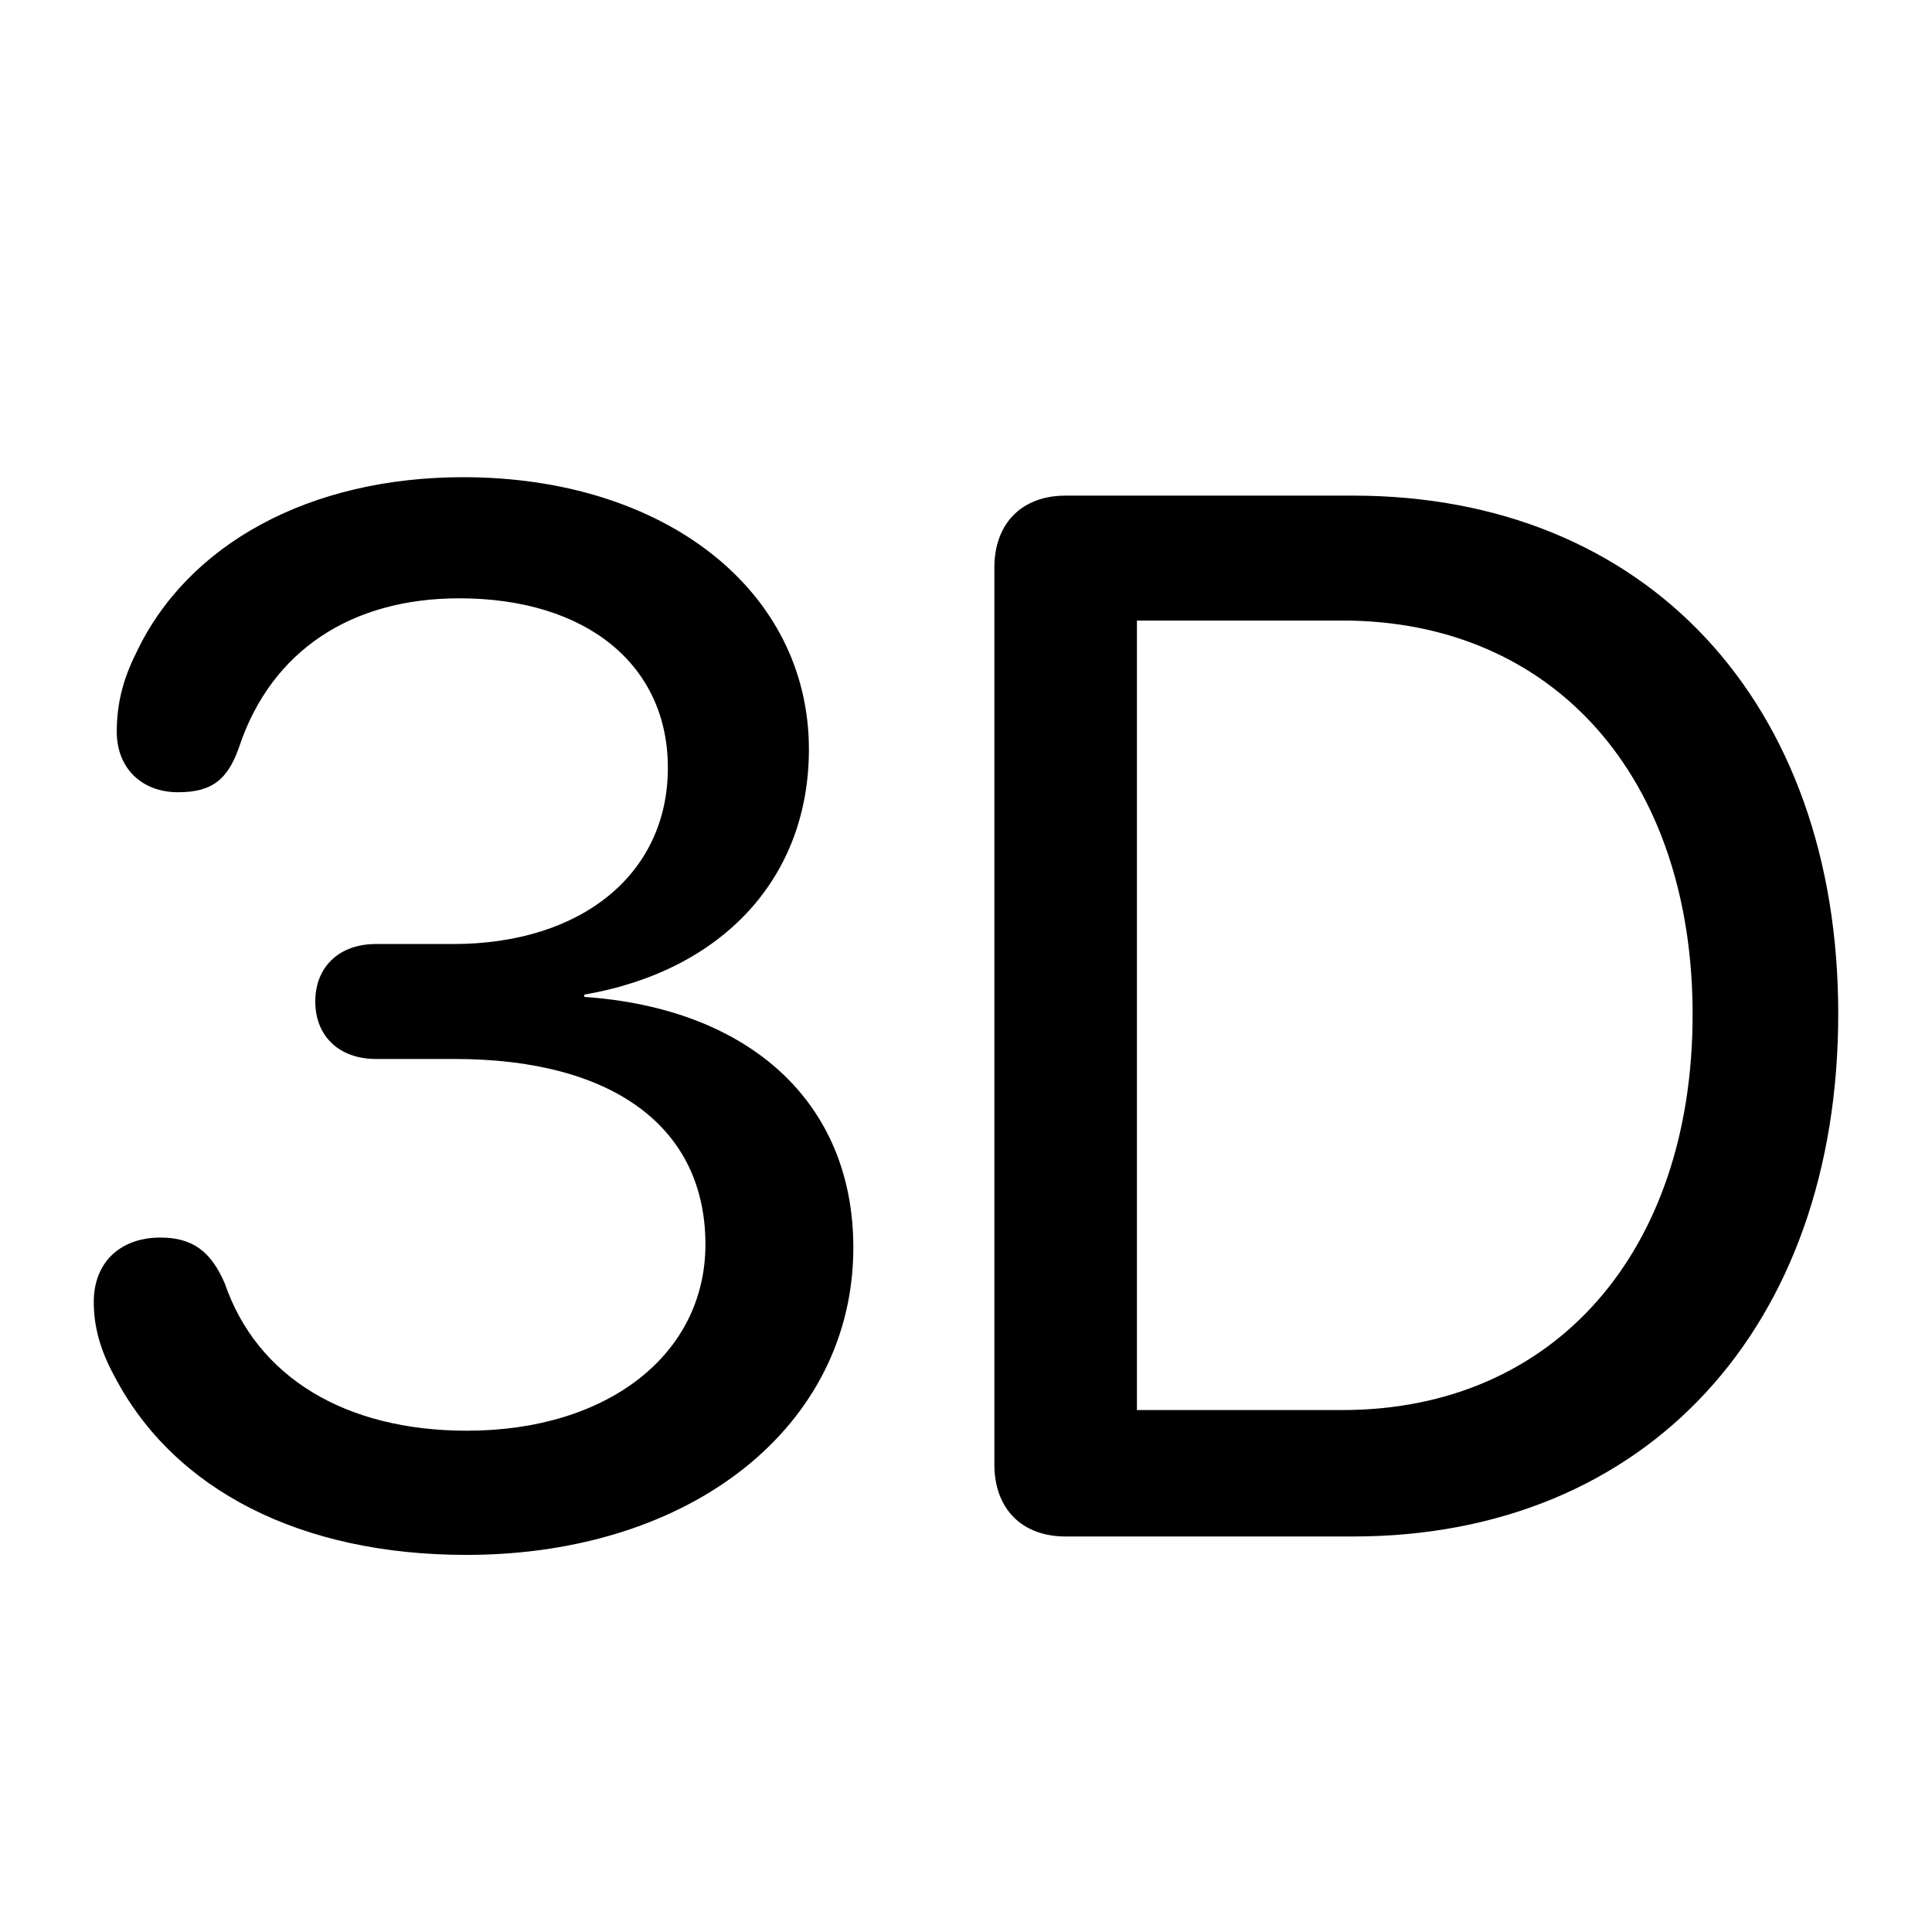 <svg width="32" height="32" viewBox="0 0 32 32" fill="none" xmlns="http://www.w3.org/2000/svg">
<path d="M7.723 25.754C4.993 25.754 2.886 24.688 1.896 22.796C1.667 22.377 1.553 21.983 1.553 21.564C1.553 20.904 1.997 20.498 2.657 20.498C3.19 20.498 3.495 20.727 3.724 21.26C4.257 22.809 5.717 23.697 7.735 23.697C10.071 23.697 11.684 22.428 11.684 20.612C11.684 18.657 10.135 17.54 7.532 17.54H6.225C5.615 17.54 5.222 17.159 5.222 16.588C5.222 16.017 5.615 15.636 6.225 15.636H7.507C9.627 15.636 11.062 14.48 11.062 12.716C11.062 11.015 9.716 9.91 7.608 9.91C5.806 9.91 4.511 10.786 3.978 12.322C3.787 12.906 3.521 13.122 2.949 13.122C2.353 13.122 1.934 12.729 1.934 12.119C1.934 11.662 2.035 11.256 2.251 10.824C3.102 9.009 5.133 7.904 7.672 7.904C11.011 7.904 13.398 9.783 13.398 12.411C13.398 14.544 11.963 16.08 9.678 16.474V16.512C12.42 16.702 14.134 18.264 14.134 20.663C14.134 23.608 11.468 25.754 7.723 25.754ZM17.65 25.449C16.927 25.449 16.47 24.992 16.47 24.256V9.402C16.47 8.666 16.927 8.209 17.65 8.209H22.411C27.273 8.209 30.447 11.637 30.447 16.791C30.447 21.983 27.273 25.449 22.411 25.449H17.65ZM18.831 23.355H22.233C25.75 23.355 28.035 20.727 28.035 16.804C28.035 12.894 25.75 10.278 22.233 10.278H18.831V23.355Z" fill="black"/>
</svg>
